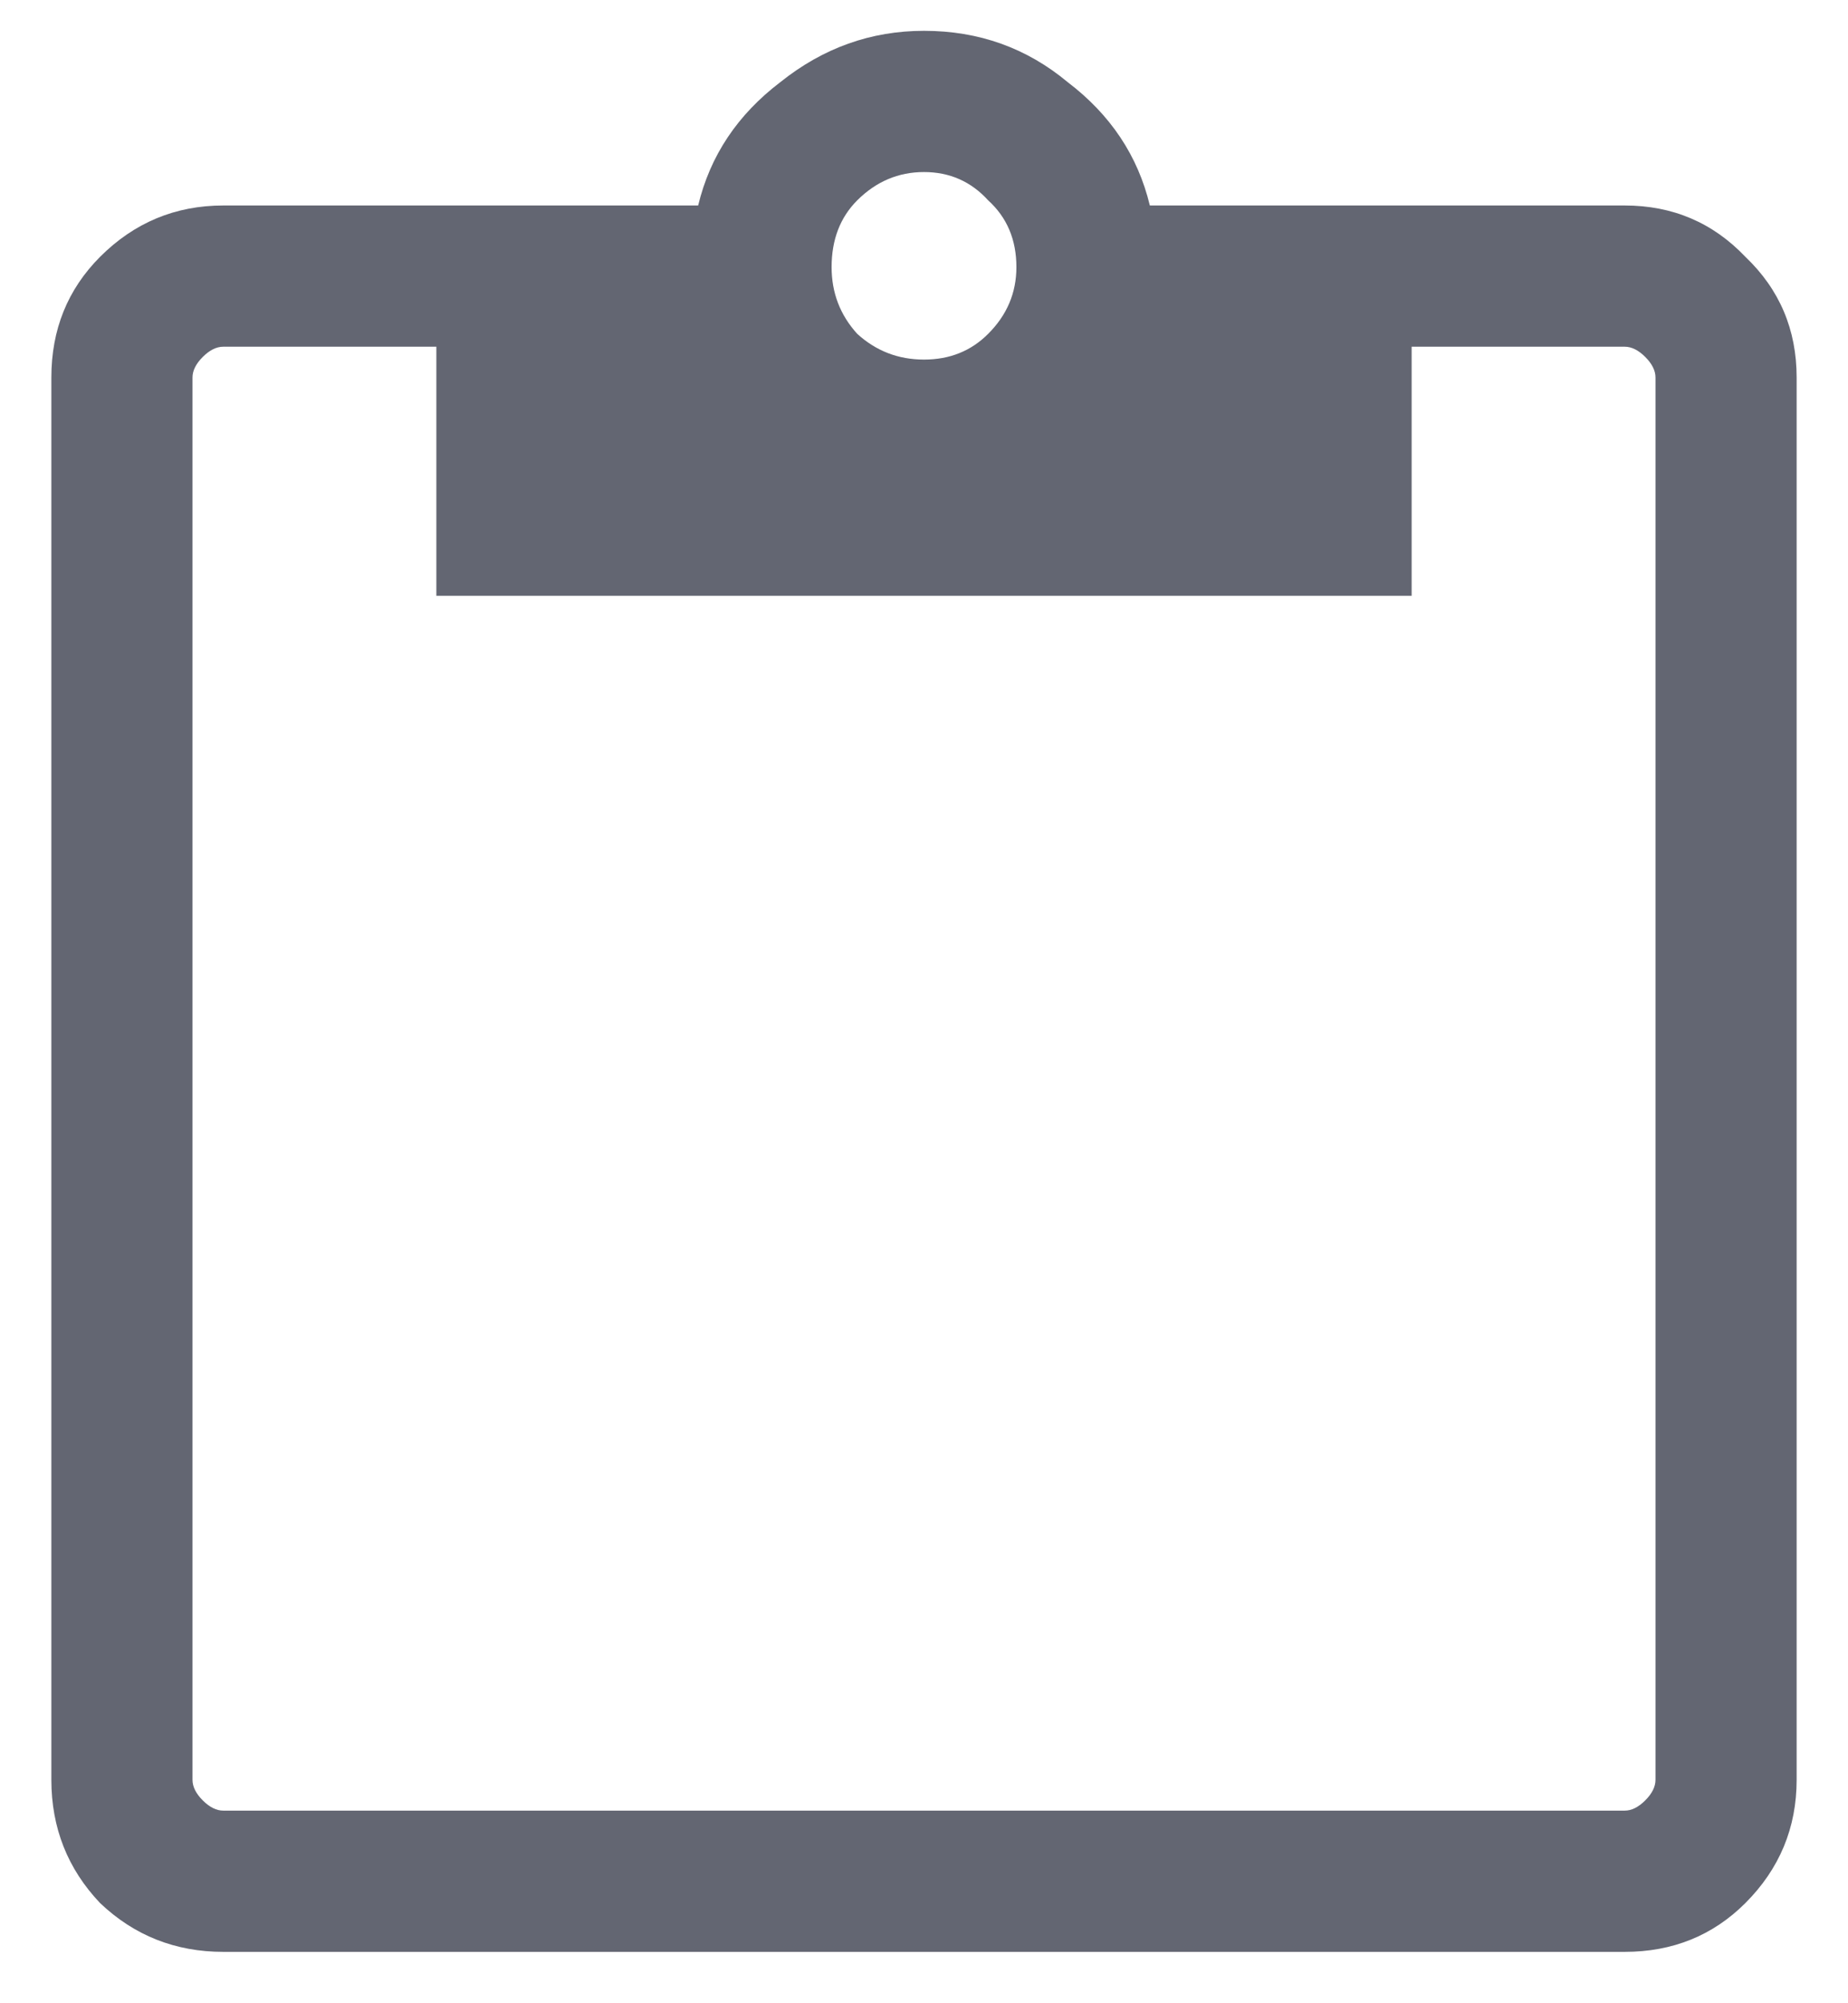 <svg width="24" height="26" viewBox="0 0 24 26" fill="none" xmlns="http://www.w3.org/2000/svg">
<path d="M2.9 25.333C2.278 25.333 1.744 25.122 1.3 24.7C0.878 24.256 0.667 23.722 0.667 23.1V4.9C0.667 4.278 0.878 3.756 1.3 3.333C1.744 2.889 2.278 2.667 2.9 2.667H9.067C9.222 2.022 9.578 1.489 10.133 1.067C10.689 0.622 11.311 0.4 12 0.4C12.711 0.4 13.333 0.622 13.867 1.067C14.422 1.489 14.778 2.022 14.933 2.667H21.1C21.722 2.667 22.244 2.889 22.667 3.333C23.111 3.756 23.333 4.278 23.333 4.9V23.1C23.333 23.722 23.111 24.256 22.667 24.7C22.244 25.122 21.722 25.333 21.1 25.333H2.9ZM2.9 23.5H21.1C21.189 23.5 21.278 23.456 21.367 23.367C21.456 23.278 21.5 23.189 21.5 23.1V4.9C21.5 4.811 21.456 4.722 21.367 4.633C21.278 4.544 21.189 4.5 21.1 4.5H18.333V7.733H5.667V4.5H2.9C2.811 4.5 2.722 4.544 2.633 4.633C2.544 4.722 2.5 4.811 2.5 4.9V23.1C2.5 23.189 2.544 23.278 2.633 23.367C2.722 23.456 2.811 23.5 2.9 23.5ZM12 4.667C12.333 4.667 12.611 4.556 12.833 4.333C13.078 4.089 13.2 3.8 13.2 3.467C13.2 3.111 13.078 2.822 12.833 2.6C12.611 2.356 12.333 2.233 12 2.233C11.667 2.233 11.378 2.356 11.133 2.6C10.911 2.822 10.8 3.111 10.8 3.467C10.8 3.8 10.911 4.089 11.133 4.333C11.378 4.556 11.667 4.667 12 4.667Z" fill="#636672"/>
</svg>
